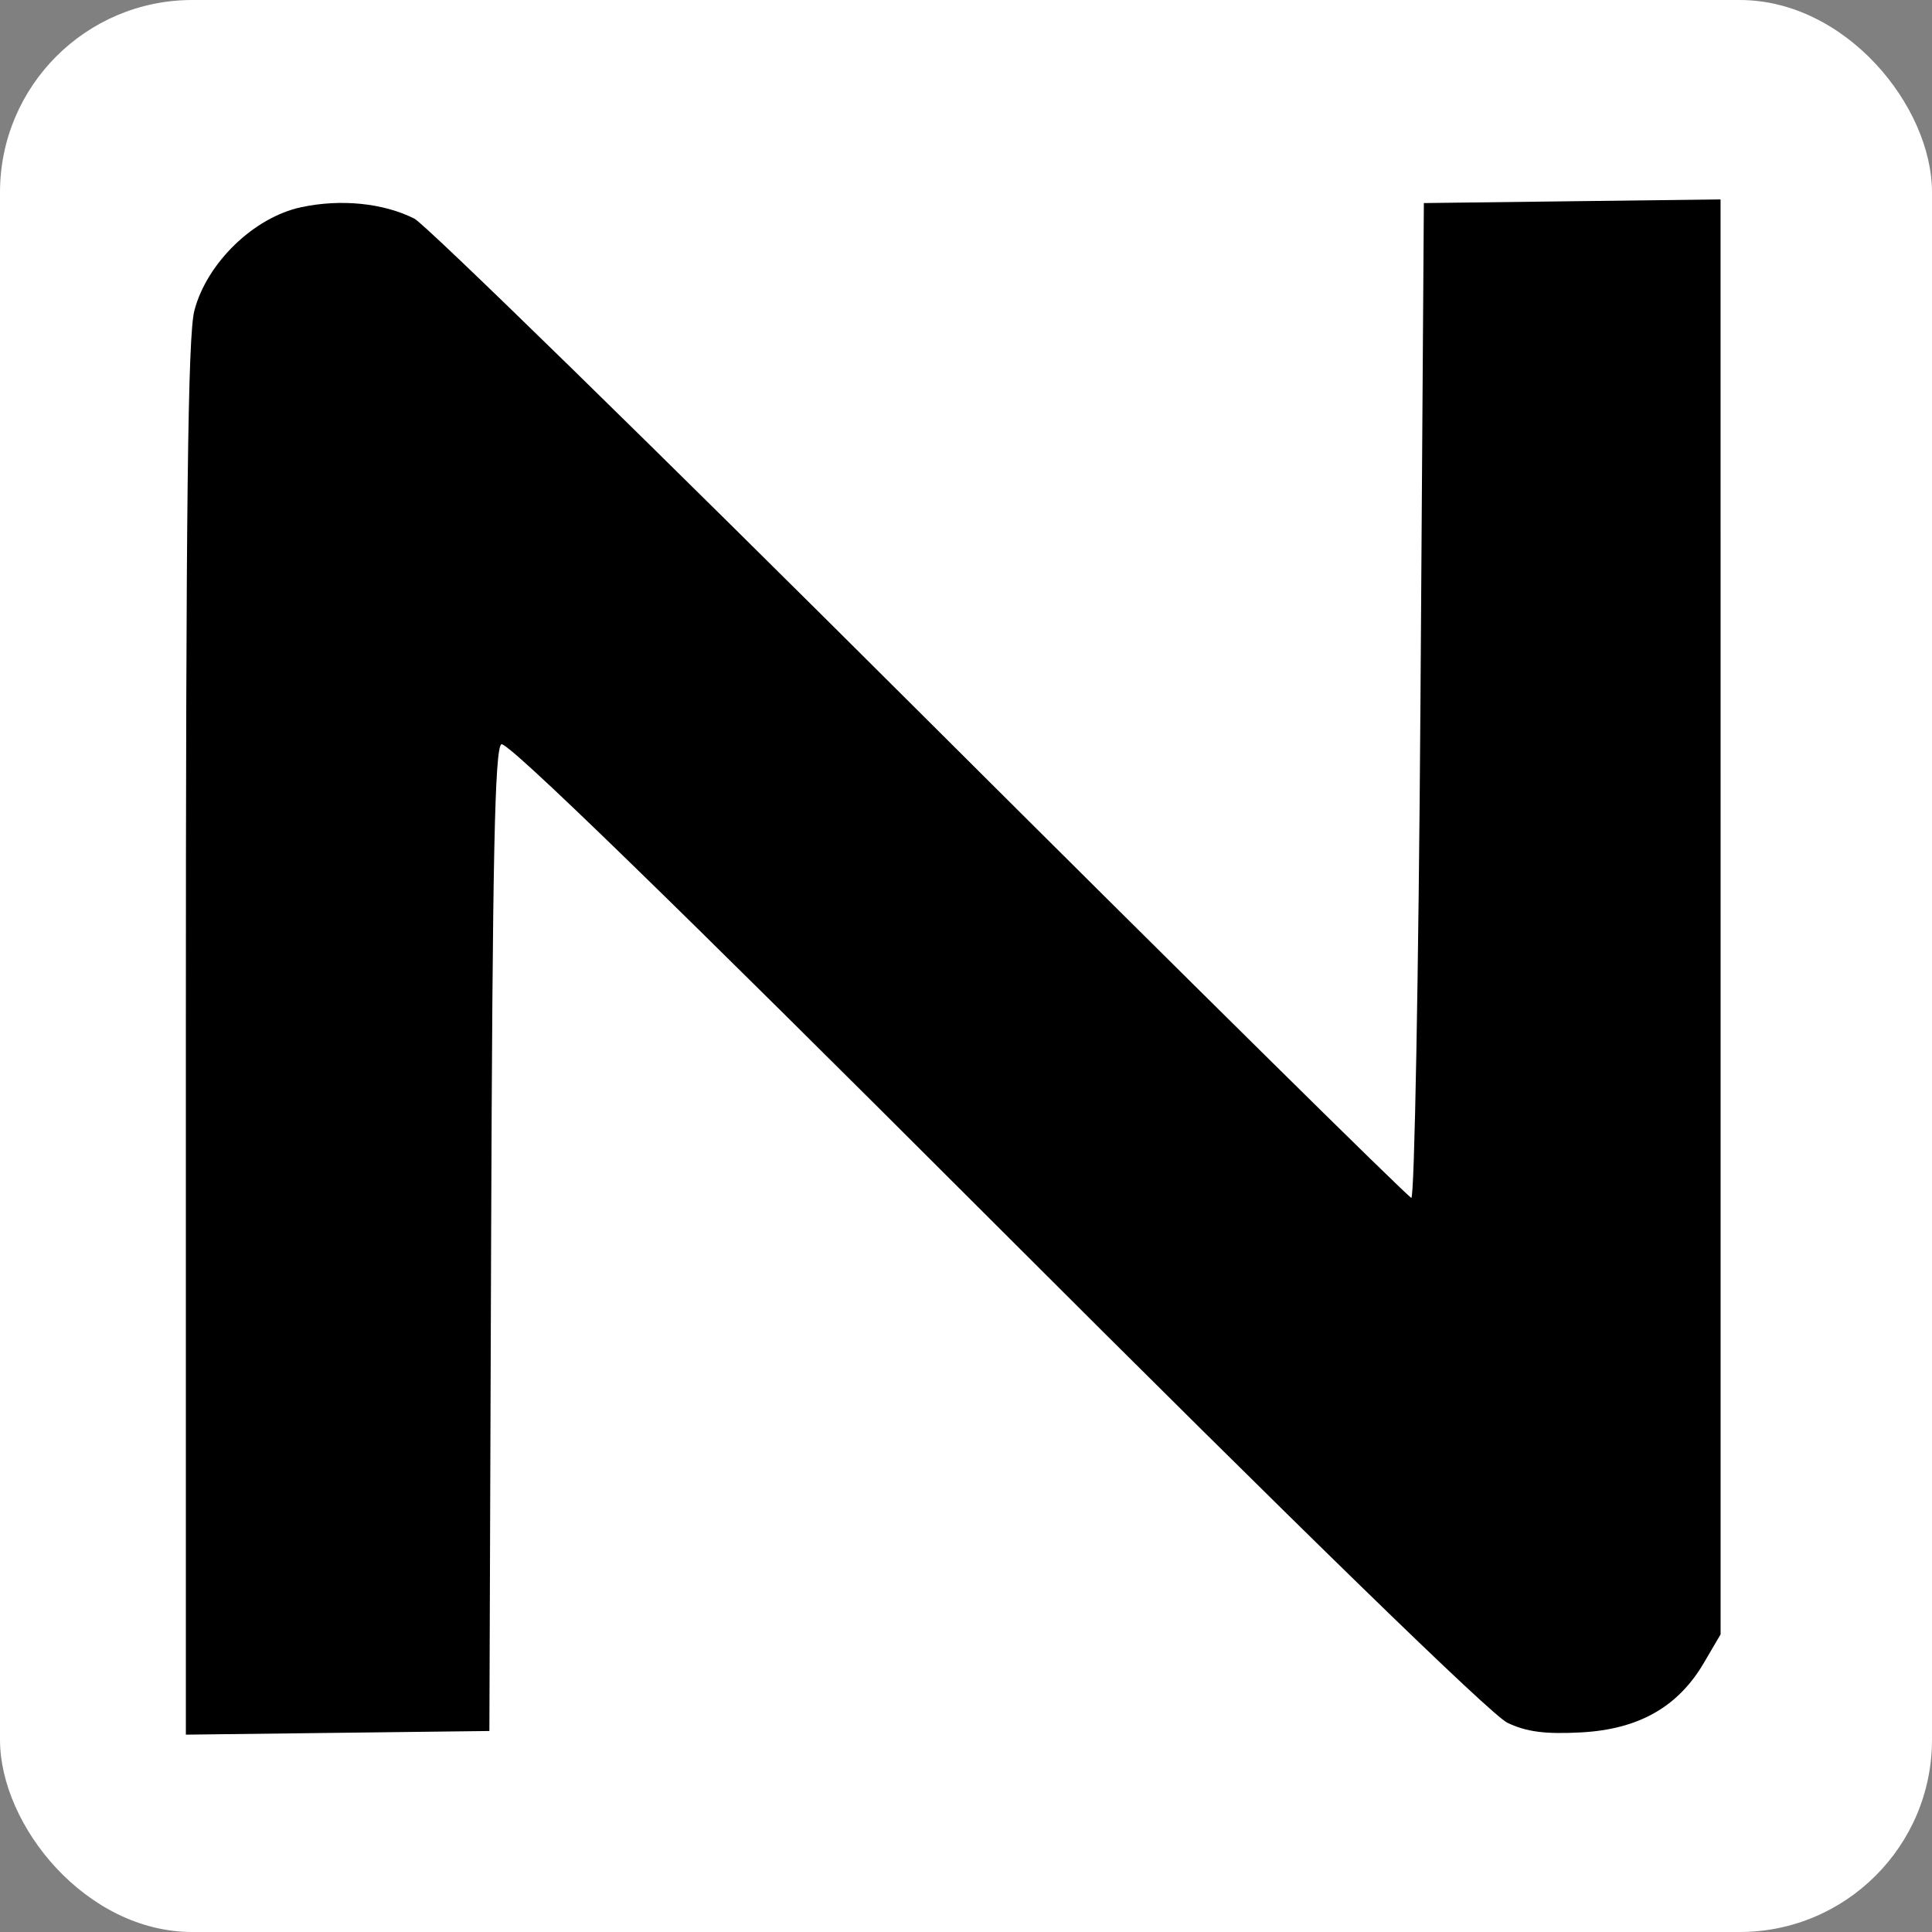 <?xml version="1.0" encoding="UTF-8" standalone="no"?>
<!-- Created with Inkscape (http://www.inkscape.org/) -->

<svg
   width="42.214mm"
   height="42.214mm"
   viewBox="0 0 42.214 42.214"
   version="1.1"
   id="svg5"
   inkscape:version="1.1.2 (0a00cf5339, 2022-02-04)"
   sodipodi:docname="favicon.svg"
   xmlns:inkscape="http://www.inkscape.org/namespaces/inkscape"
   xmlns:sodipodi="http://sodipodi.sourceforge.net/DTD/sodipodi-0.dtd"
   xmlns="http://www.w3.org/2000/svg"
   xmlns:svg="http://www.w3.org/2000/svg">
  <rect x="0" y="0" width="42.214" height="42.214" fill="#808080" stroke="none"/>
  <sodipodi:namedview
     id="namedview7"
     pagecolor="#ffffff"
     bordercolor="#666666"
     borderopacity="1.0"
     inkscape:pageshadow="2"
     inkscape:pageopacity="1"
     inkscape:pagecheckerboard="0"
     inkscape:document-units="mm"
     showgrid="false"
     fit-margin-top="0"
     fit-margin-left="0"
     fit-margin-right="0"
     fit-margin-bottom="0"
     inkscape:zoom="1.3818279"
     inkscape:cx="91.545409"
     inkscape:cy="44.506266"
     inkscape:window-width="1920"
     inkscape:window-height="1082"
     inkscape:window-x="0"
     inkscape:window-y="27"
     inkscape:window-maximized="1"
     inkscape:current-layer="layer1" />
  <defs
     id="defs2" />
  <g
     inkscape:label="Layer 1"
     inkscape:groupmode="layer"
     id="layer1"
     transform="translate(-84.472,-5.739)">
    <rect
       style="fill:#ffffff;stroke-width:0.257"
       id="rect1714"
       width="42.214"
       height="42.214"
       x="84.472"
       y="5.739"
       ry="4.203" />
    <path
       id="path918"
       style="fill:#000000;stroke-width:0.149"
       d="m 122.066,10.096 -3.242,0.04 -3.241,0.04 -0.074,10.879 c -0.041,5.984 -0.131,10.87 -0.2,10.857 -0.07,-0.013 -4.898,-4.781 -10.731,-10.597 -5.833,-5.816 -10.806,-10.675 -11.052,-10.799 -0.678,-0.341 -1.609,-0.435 -2.475,-0.249 -1.032,0.221 -2.059,1.215 -2.332,2.258 -0.143,0.545 -0.186,4.234 -0.186,15.913 v 15.203 l 3.316,-0.04 3.316,-0.04 0.038,-10.723 c 0.03,-8.353 0.079,-10.748 0.224,-10.837 0.124,-0.077 3.694,3.392 10.803,10.499 6.704,6.702 10.824,10.713 11.178,10.881 0.42,0.2 0.822,0.252 1.607,0.211 1.26,-0.067 2.121,-0.554 2.688,-1.522 l 0.364,-0.621 V 25.773 Z" />
  </g>
</svg>
